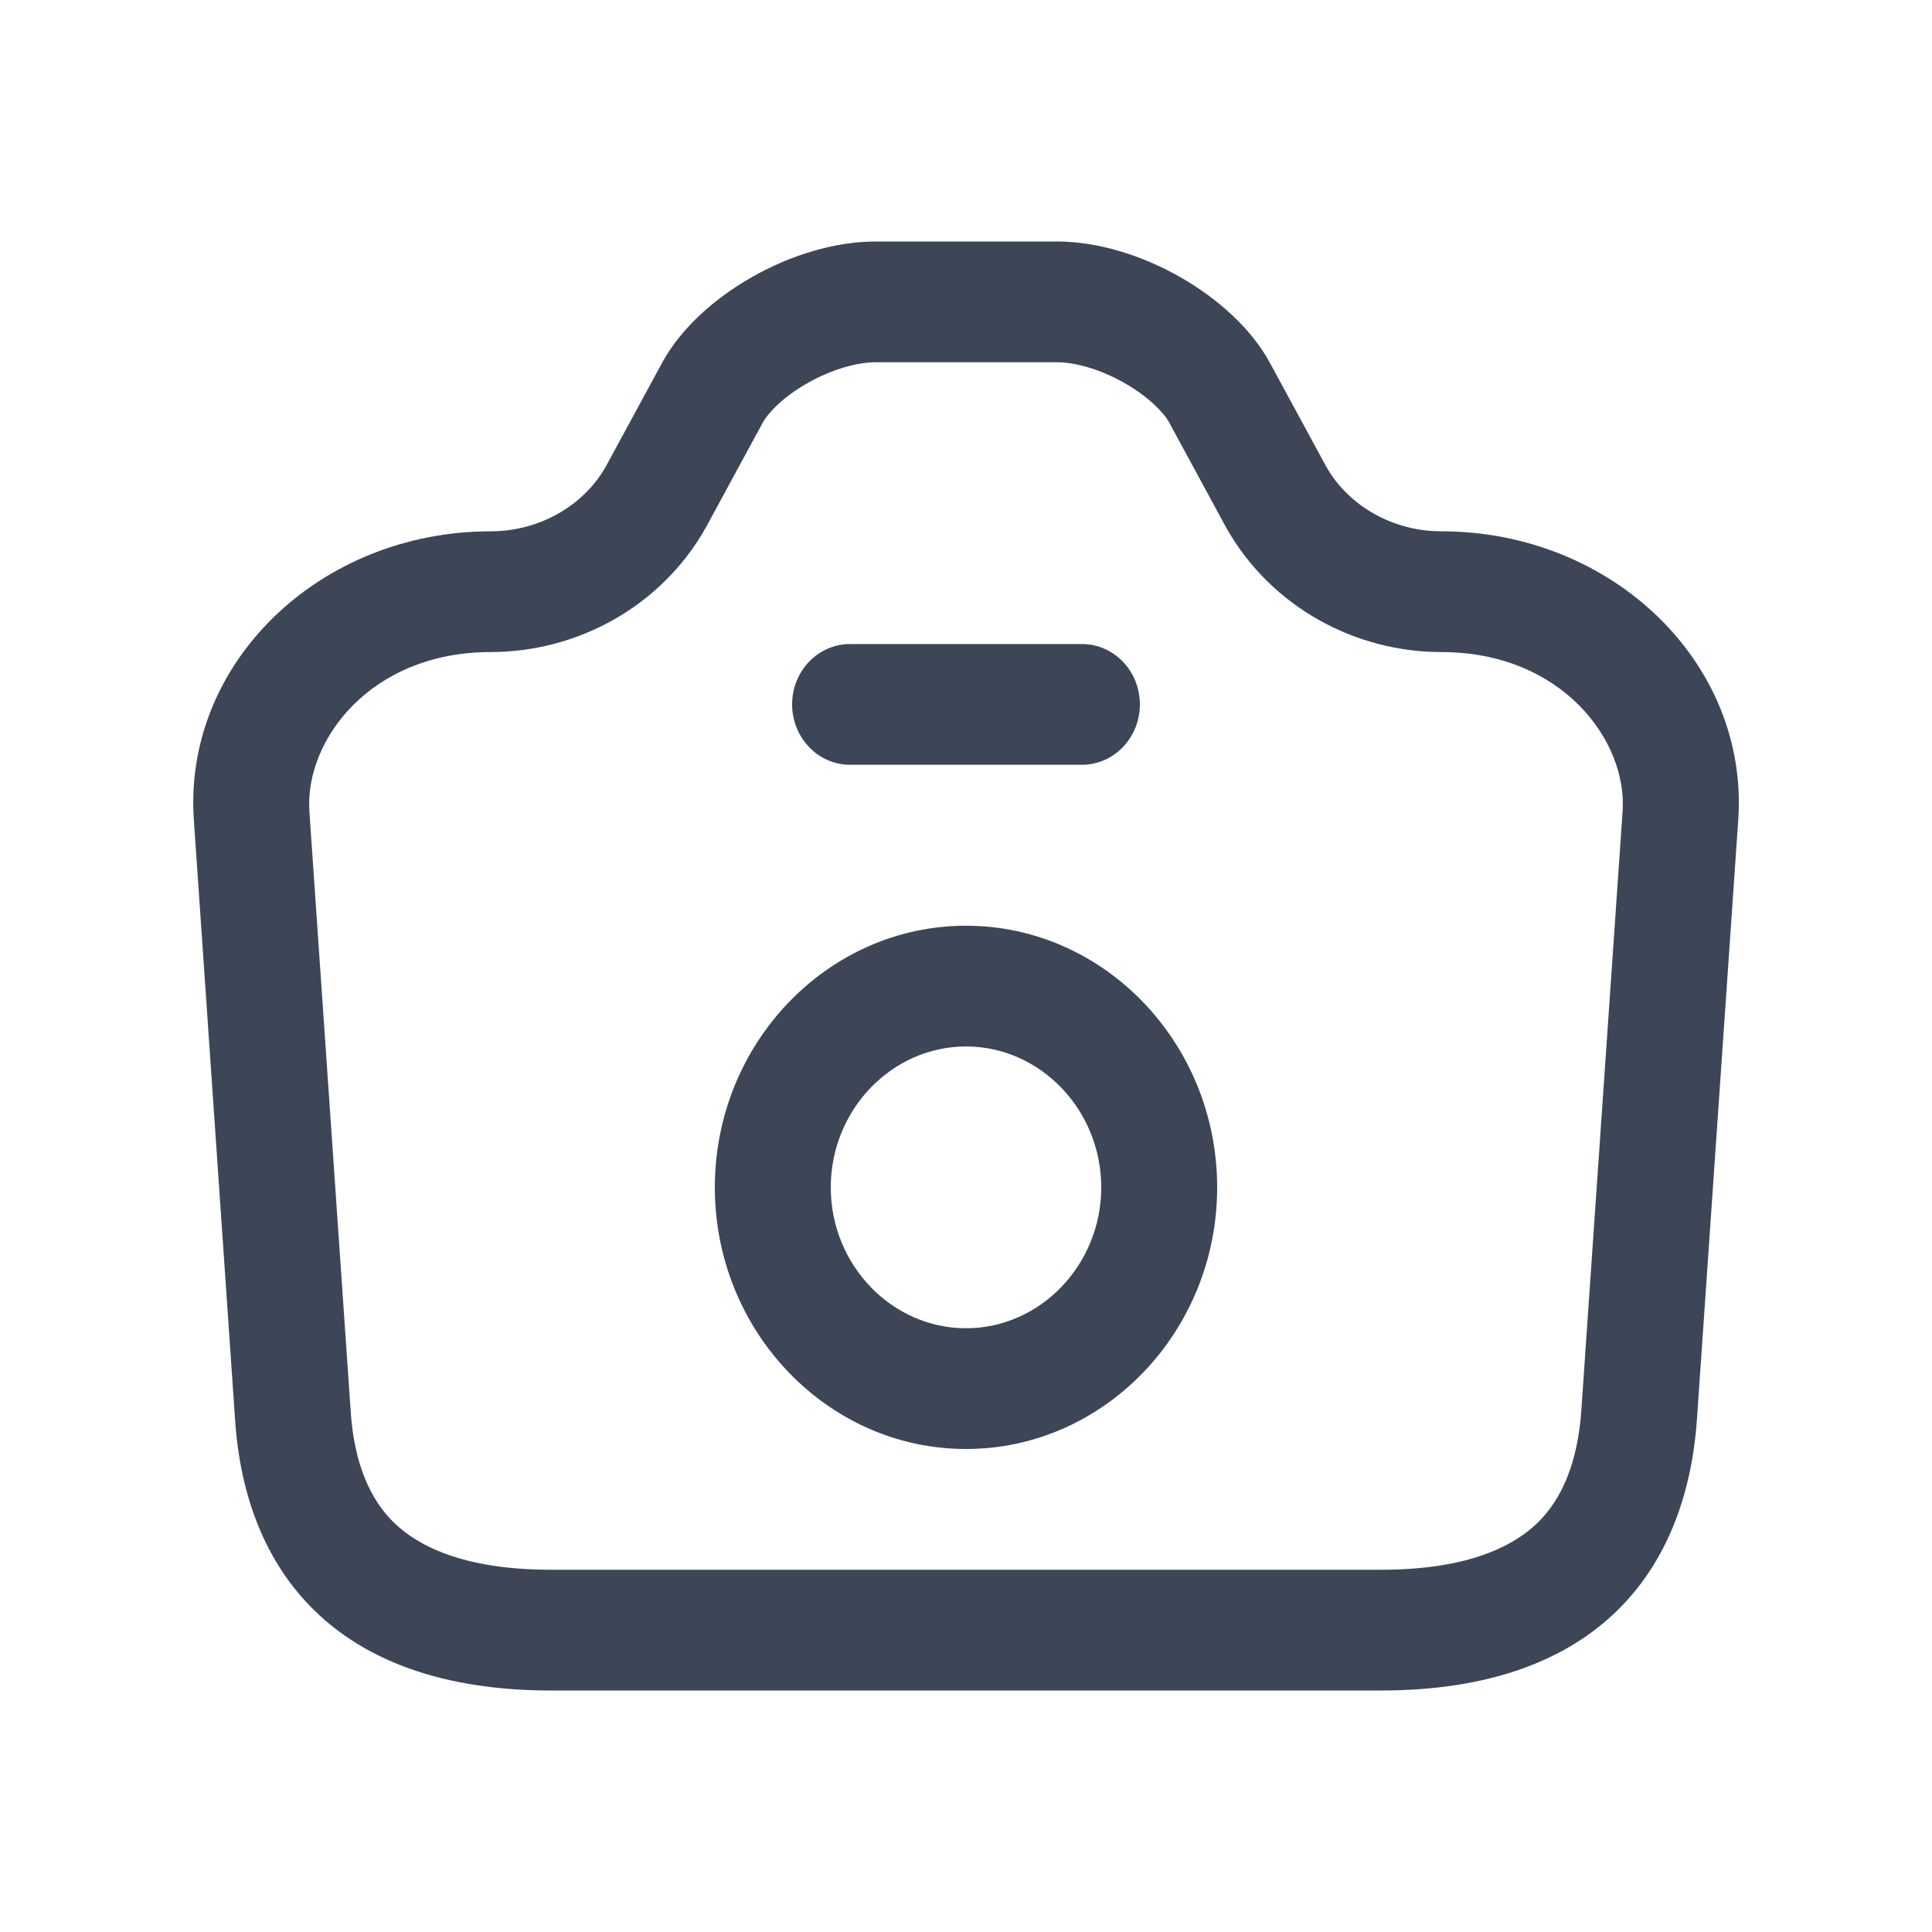 <svg width="20" height="20" viewBox="0 0 20 20" fill="none" xmlns="http://www.w3.org/2000/svg">
<path fill-rule="evenodd" clip-rule="evenodd" d="M2.007 8.492L2.433 14.688C2.531 16.233 3.441 17.5 5.704 17.5H14.296C16.559 17.5 17.461 16.233 17.567 14.688L17.994 8.492C18.108 6.872 16.698 5.5 14.919 5.5C14.419 5.5 13.96 5.237 13.73 4.832L13.14 3.745C12.763 3.062 11.779 2.5 10.943 2.5H9.065C8.221 2.5 7.237 3.062 6.86 3.745L6.27 4.832C6.04 5.237 5.581 5.5 5.081 5.5C3.302 5.5 1.892 6.872 2.007 8.492ZM7.901 4.366L7.314 5.448L7.303 5.468C6.837 6.29 5.964 6.75 5.081 6.75C3.828 6.75 3.152 7.672 3.203 8.4L3.203 8.403L3.63 14.605C3.665 15.15 3.832 15.522 4.077 15.761C4.319 15.997 4.787 16.25 5.704 16.25H14.296C15.213 16.25 15.678 15.997 15.919 15.762C16.164 15.522 16.332 15.149 16.37 14.598L16.797 8.4C16.848 7.672 16.172 6.75 14.919 6.75C14.036 6.75 13.163 6.29 12.697 5.468L12.686 5.448L12.099 4.366C12.05 4.28 11.903 4.114 11.639 3.964C11.379 3.816 11.12 3.75 10.943 3.75H9.065C8.882 3.75 8.621 3.817 8.361 3.965C8.097 4.114 7.95 4.28 7.901 4.366Z" fill="#3D4657"/>
<path fill-rule="evenodd" clip-rule="evenodd" d="M8.2 7.292C8.2 6.946 8.469 6.667 8.8 6.667H11.2C11.531 6.667 11.8 6.946 11.8 7.292C11.8 7.637 11.531 7.917 11.2 7.917H8.8C8.469 7.917 8.2 7.637 8.2 7.292Z" fill="#3D4657"/>
<path fill-rule="evenodd" clip-rule="evenodd" d="M10 13.75C10.769 13.75 11.4 13.093 11.4 12.292C11.4 11.49 10.769 10.833 10 10.833C9.231 10.833 8.6 11.49 8.6 12.292C8.6 13.093 9.231 13.75 10 13.75ZM12.6 12.292C12.6 13.783 11.432 15 10 15C8.568 15 7.4 13.783 7.4 12.292C7.4 10.8 8.568 9.583 10 9.583C11.432 9.583 12.6 10.8 12.6 12.292Z" fill="#3D4657"/>
</svg>
